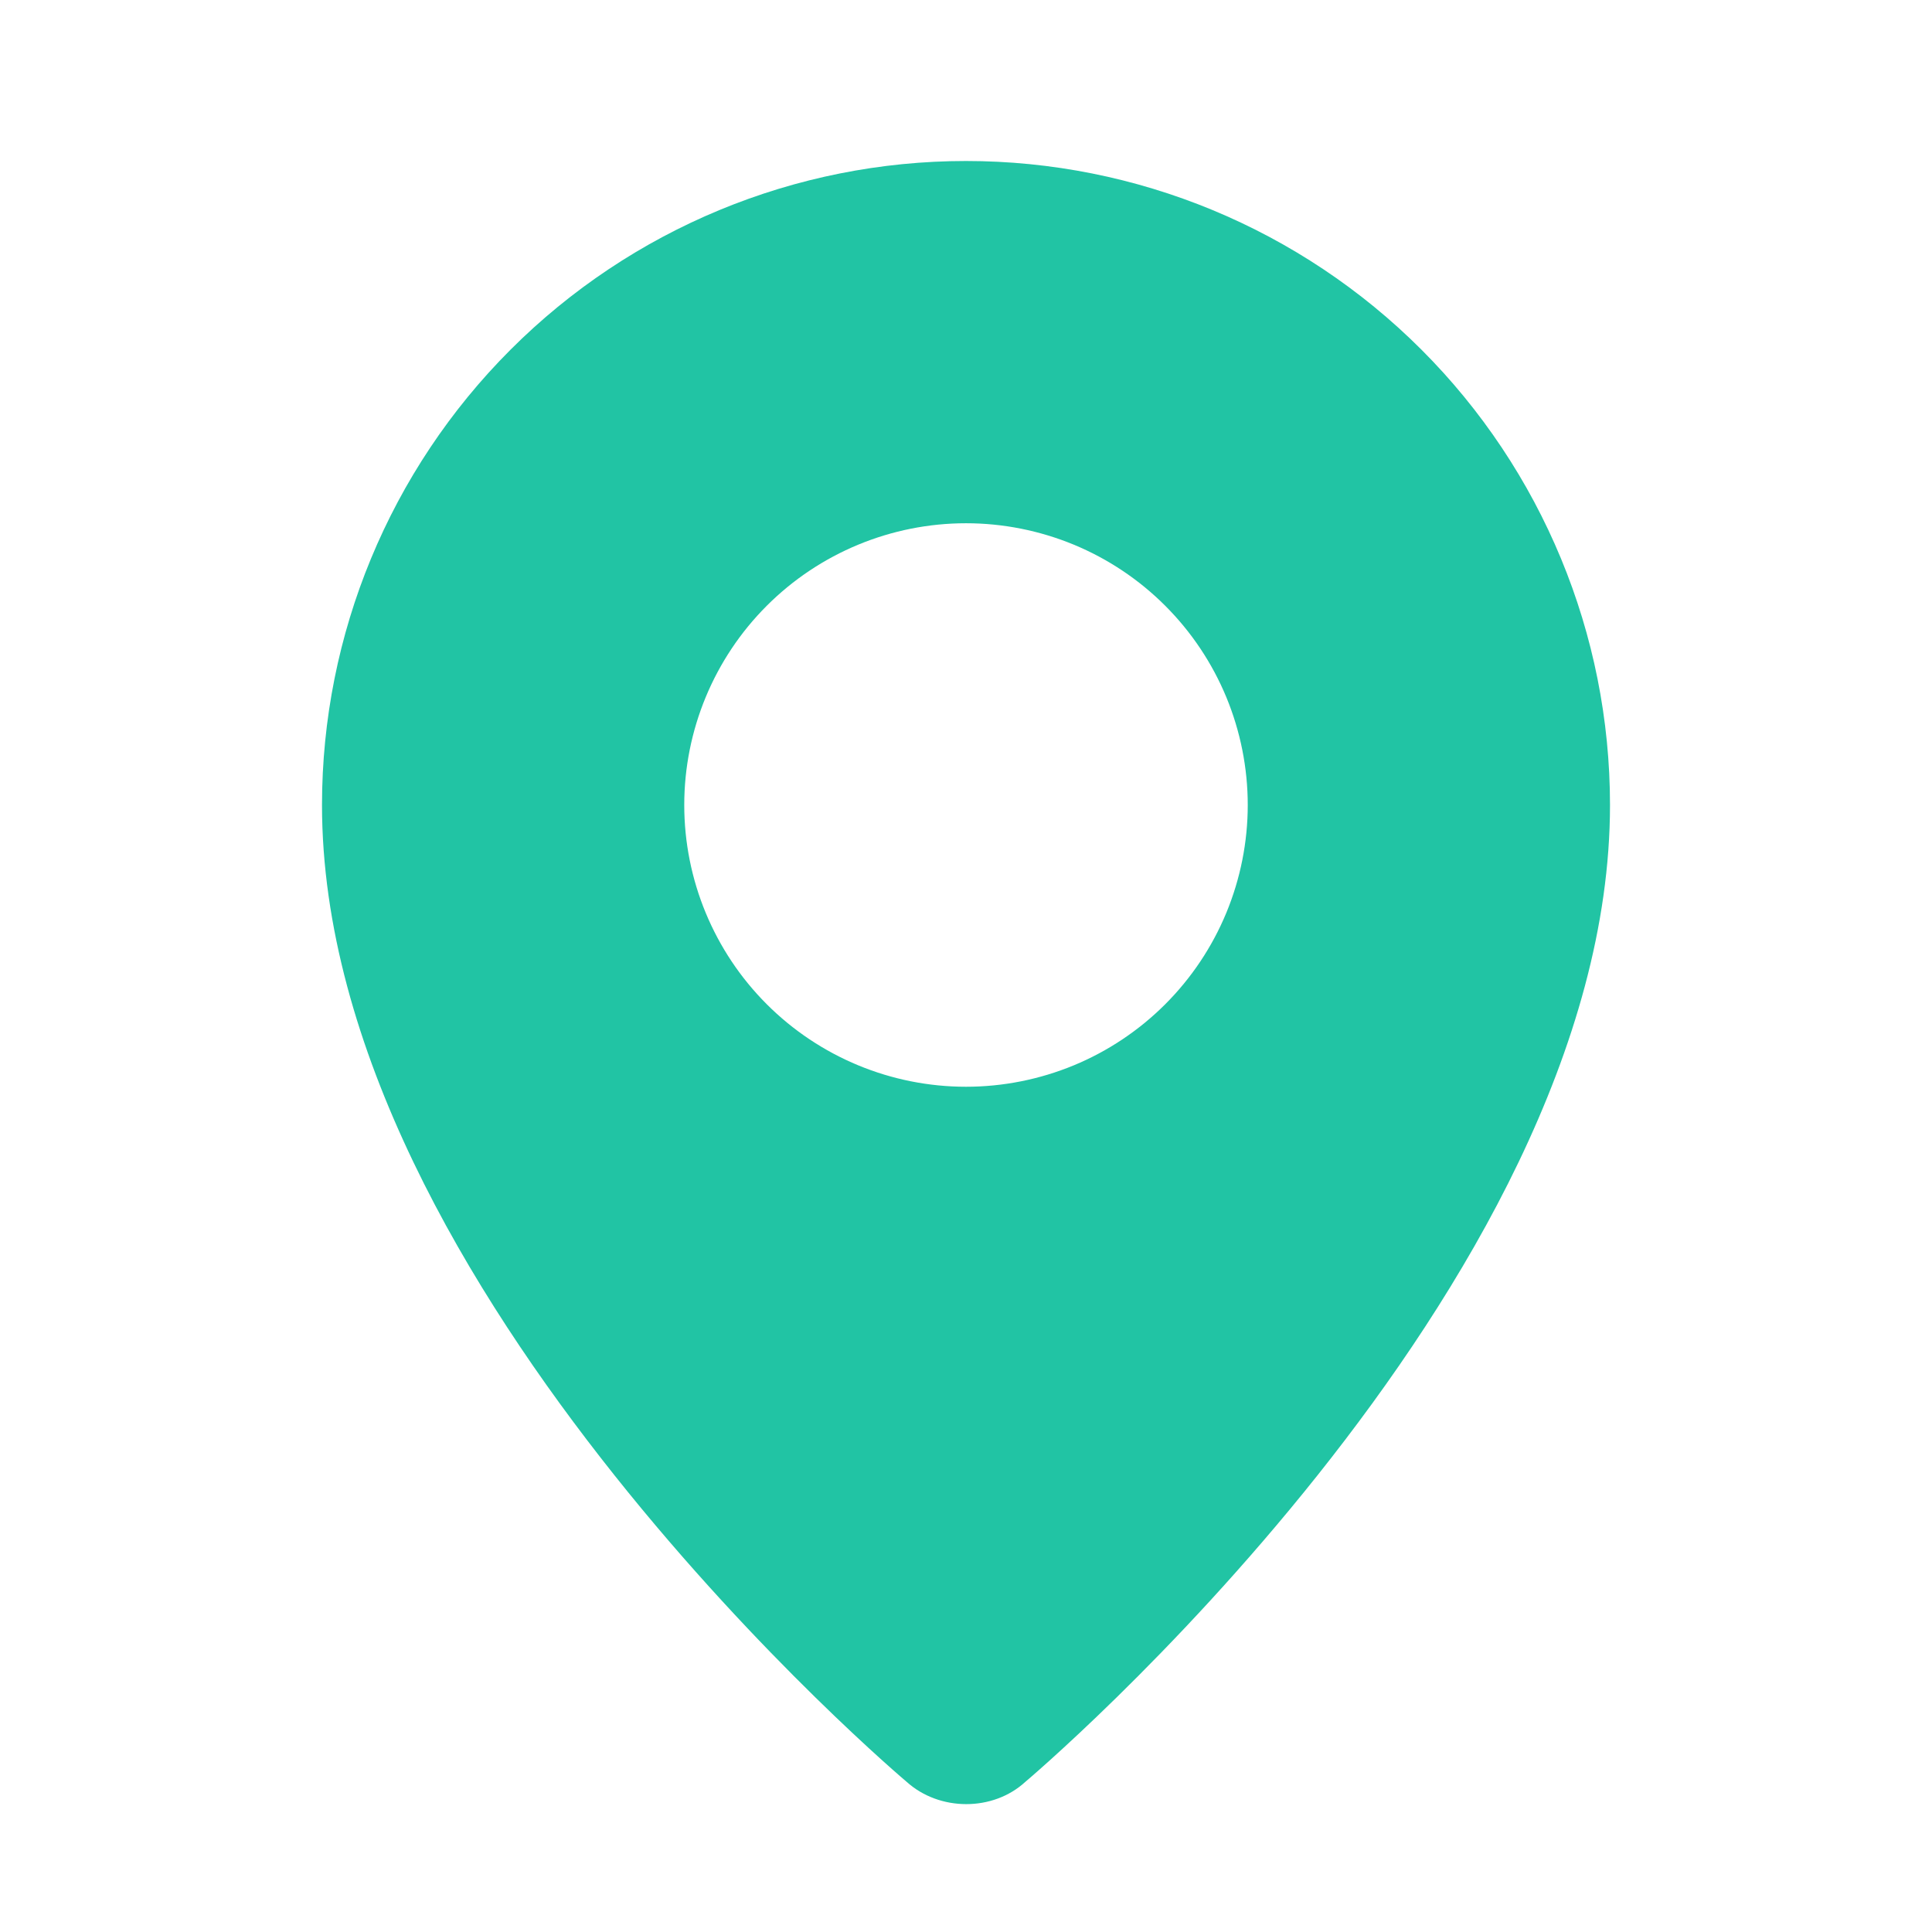 <svg width="24" height="24" viewBox="0 0 24 24" fill="none" xmlns="http://www.w3.org/2000/svg">
<path fill-rule="evenodd" clip-rule="evenodd" d="M11.262 22.134C11.262 22.134 4 16.018 4 10C4 7.878 4.843 5.843 6.343 4.343C7.843 2.843 9.878 2 12 2C14.122 2 16.157 2.843 17.657 4.343C19.157 5.843 20 7.878 20 10C20 16.018 12.738 22.134 12.738 22.134C12.334 22.506 11.669 22.502 11.262 22.134ZM12 13.5C12.46 13.5 12.915 13.409 13.339 13.234C13.764 13.058 14.15 12.8 14.475 12.475C14.8 12.15 15.058 11.764 15.234 11.339C15.409 10.915 15.5 10.46 15.5 10C15.5 9.54 15.409 9.085 15.234 8.661C15.058 8.236 14.8 7.85 14.475 7.525C14.15 7.2 13.764 6.942 13.339 6.766C12.915 6.591 12.46 6.5 12 6.5C11.072 6.5 10.181 6.869 9.525 7.525C8.869 8.181 8.5 9.072 8.5 10C8.5 10.928 8.869 11.819 9.525 12.475C10.181 13.131 11.072 13.5 12 13.5Z" fill="#21C4A4"/>
</svg>
